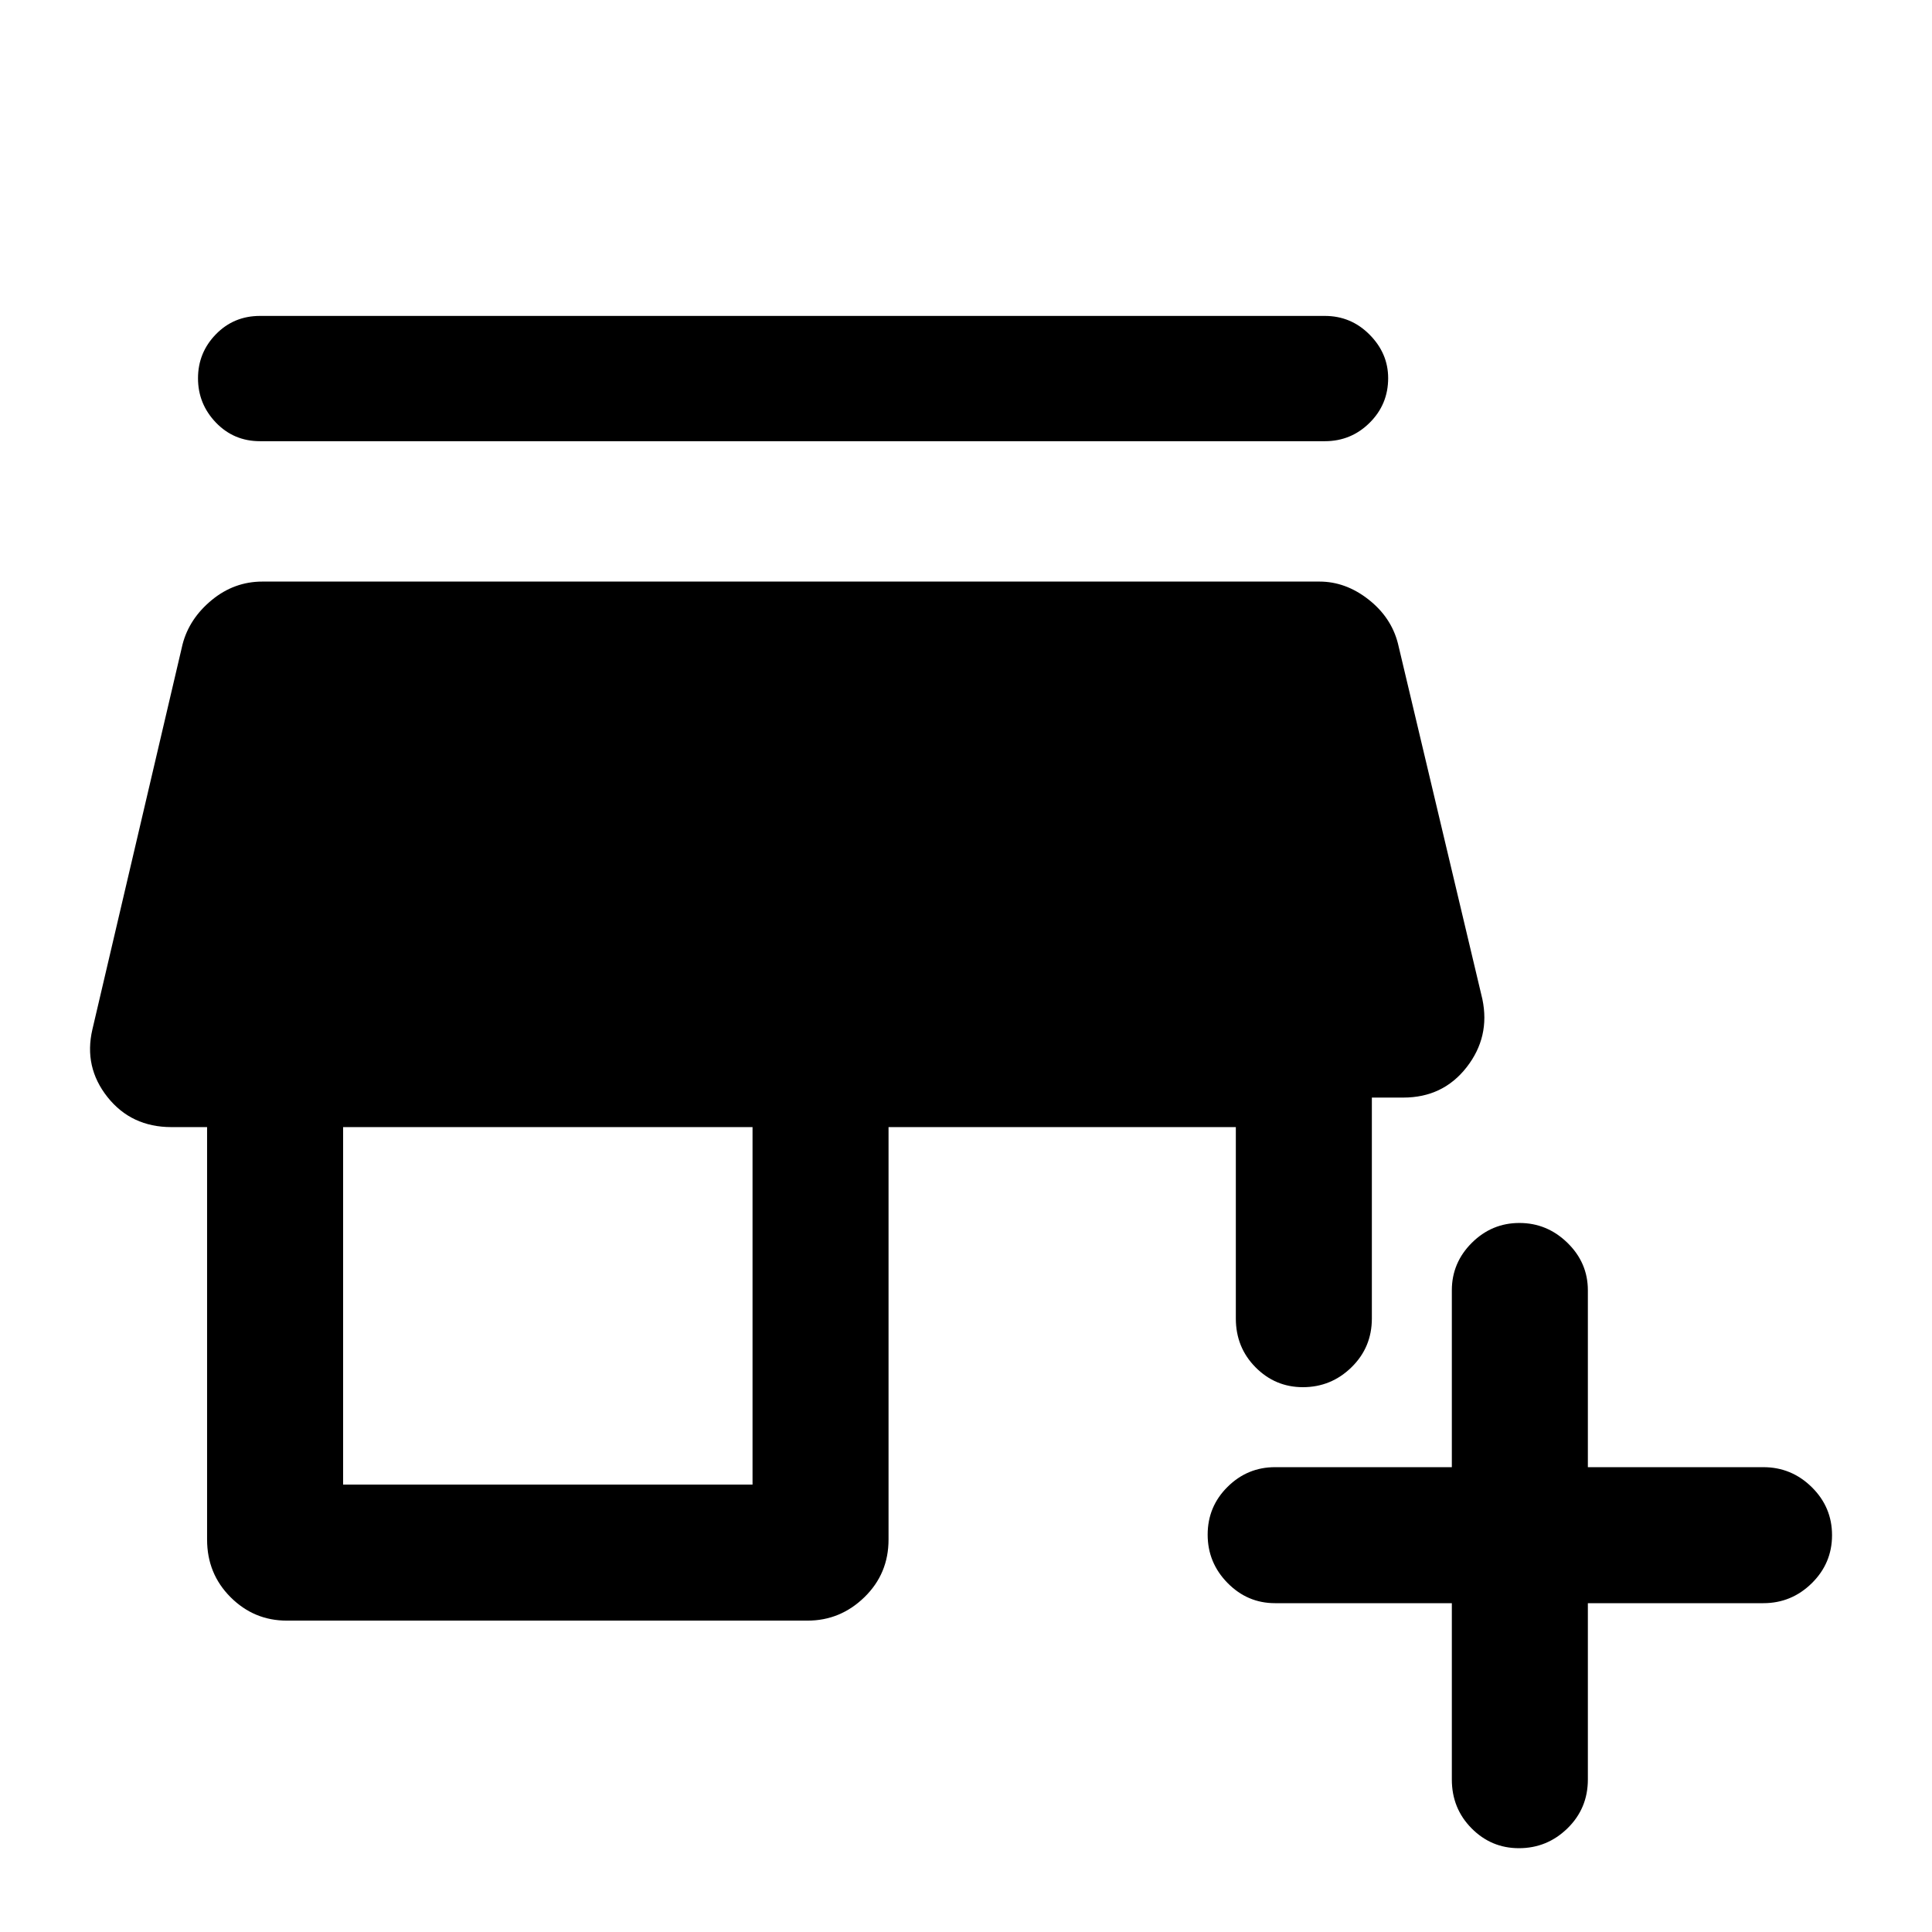 <svg xmlns="http://www.w3.org/2000/svg" height="40" viewBox="0 -960 960 960" width="40"><path d="M721.41-163.39h-87.87q-13.7 0-23.58-10.05-9.88-10.05-9.88-24t9.88-23.74q9.88-9.79 23.58-9.79h87.87v-87.88q0-13.69 9.92-23.58 9.92-9.88 23.66-9.88 13.75 0 23.88 9.88Q789-332.54 789-318.85v87.88h87.2q13.98 0 24.06 9.93 10.07 9.92 10.07 23.87 0 13.95-10.07 23.87-10.08 9.91-24.06 9.91H789v87.62q0 14.35-10.11 24.24-10.12 9.89-24.15 9.89-13.76 0-23.54-9.89-9.79-9.89-9.79-24.24v-87.62Zm-578.9 8.67q-16.31 0-27.96-11.66Q102.9-178.04 102.9-195v-204.95H85.18q-19.91 0-31.76-14.91-11.85-14.92-7.52-33.58l44.82-191.43q3.32-12.74 14.48-21.95 11.16-9.2 25.19-9.2h525.23q13.01 0 24.34 8.87t14.66 21.87l41.97 176.77q3.92 18.77-7.84 33.83-11.76 15.06-31.44 15.06h-15.64v109.77q0 14.35-10.12 24.24-10.11 9.89-24.15 9.89-13.75 0-23.54-9.89-9.78-9.89-9.78-24.24v-95.1H441.51V-195q0 16.96-11.97 28.62-11.96 11.66-28.31 11.66H142.51Zm27.98-67.59h203.44v-177.64H170.49v177.64Zm-41.31-518.46q-13.01 0-21.9-9.26-8.89-9.27-8.89-22 0-12.74 8.89-21.87 8.89-9.12 21.9-9.12h529.13q13.01 0 22.23 9.3 9.23 9.3 9.23 21.62 0 13.07-9.23 22.2-9.22 9.13-22.23 9.13H129.18Z"/></svg>